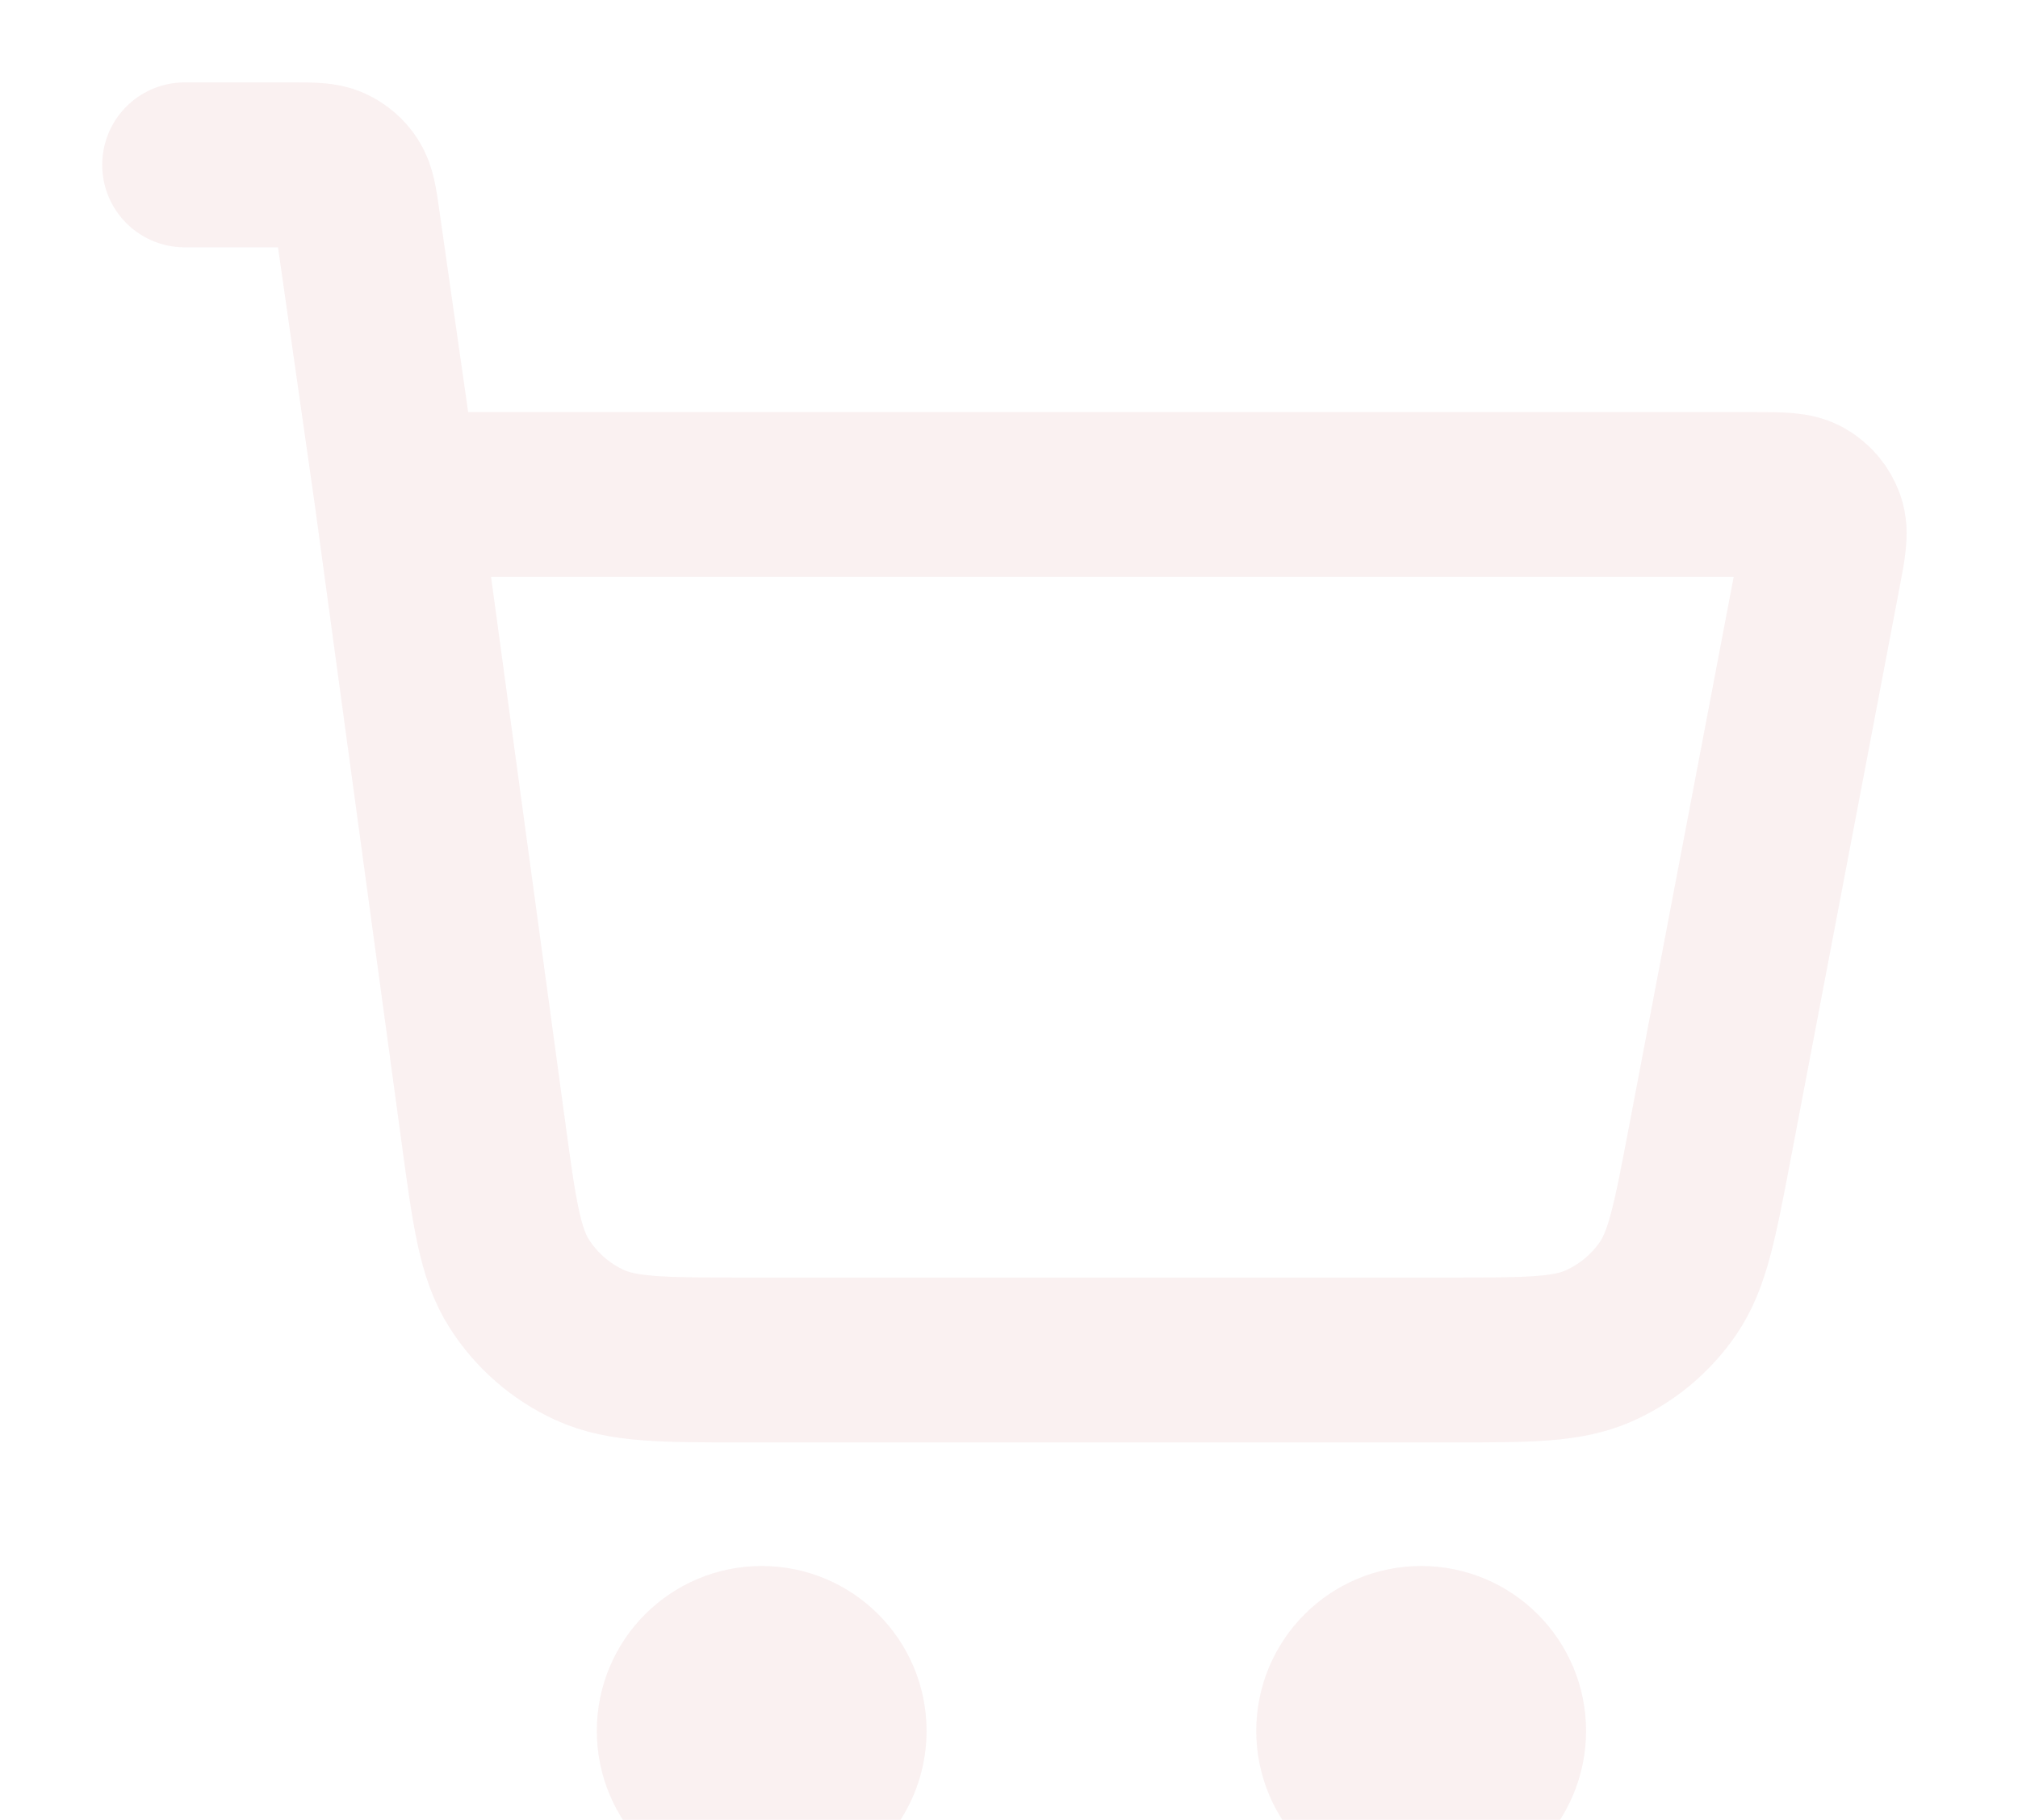 <svg width="51" height="46" viewBox="0 0 51 46" fill="none" xmlns="http://www.w3.org/2000/svg">
<g opacity="0.07">
<path d="M4.667 4.167H7.388C7.9 4.167 8.157 4.167 8.363 4.261C8.545 4.344 8.699 4.477 8.807 4.646C8.929 4.836 8.965 5.09 9.038 5.597L10.024 12.5M10.024 12.5L12.215 28.607C12.493 30.651 12.632 31.673 13.121 32.442C13.552 33.12 14.169 33.659 14.899 33.994C15.727 34.375 16.758 34.375 18.821 34.375H36.65C38.614 34.375 39.596 34.375 40.398 34.022C41.105 33.71 41.712 33.208 42.151 32.571C42.648 31.849 42.831 30.885 43.199 28.956L45.956 14.478C46.086 13.799 46.151 13.46 46.057 13.195C45.975 12.962 45.812 12.766 45.599 12.642C45.356 12.5 45.01 12.5 44.319 12.5H10.024ZM21.333 43.75C21.333 44.9 20.401 45.833 19.25 45.833C18.099 45.833 17.167 44.9 17.167 43.75C17.167 42.599 18.099 41.666 19.25 41.666C20.401 41.666 21.333 42.599 21.333 43.75ZM38 43.75C38 44.9 37.067 45.833 35.917 45.833C34.766 45.833 33.833 44.9 33.833 43.75C33.833 42.599 34.766 41.666 35.917 41.666C37.067 41.666 38 42.599 38 43.75Z" stroke="#DB353F" stroke-width="4.167" stroke-linecap="round" stroke-linejoin="round"/>
<path d="M4.667 4.167H7.388C7.9 4.167 8.157 4.167 8.363 4.261C8.545 4.344 8.699 4.477 8.807 4.646C8.929 4.836 8.965 5.09 9.038 5.597L10.024 12.5M10.024 12.5L12.215 28.607C12.493 30.651 12.632 31.673 13.121 32.442C13.552 33.12 14.169 33.659 14.899 33.994C15.727 34.375 16.758 34.375 18.821 34.375H36.65C38.614 34.375 39.596 34.375 40.398 34.022C41.105 33.71 41.712 33.208 42.151 32.571C42.648 31.849 42.831 30.885 43.199 28.956L45.956 14.478C46.086 13.799 46.151 13.46 46.057 13.195C45.975 12.962 45.812 12.766 45.599 12.642C45.356 12.5 45.01 12.5 44.319 12.5H10.024ZM21.333 43.75C21.333 44.9 20.401 45.833 19.25 45.833C18.099 45.833 17.167 44.9 17.167 43.75C17.167 42.599 18.099 41.666 19.25 41.666C20.401 41.666 21.333 42.599 21.333 43.75ZM38 43.75C38 44.9 37.067 45.833 35.917 45.833C34.766 45.833 33.833 44.9 33.833 43.75C33.833 42.599 34.766 41.666 35.917 41.666C37.067 41.666 38 42.599 38 43.75Z" stroke="black" stroke-opacity="0.2" stroke-width="4.167" stroke-linecap="round" stroke-linejoin="round"/>
</g>
</svg>
